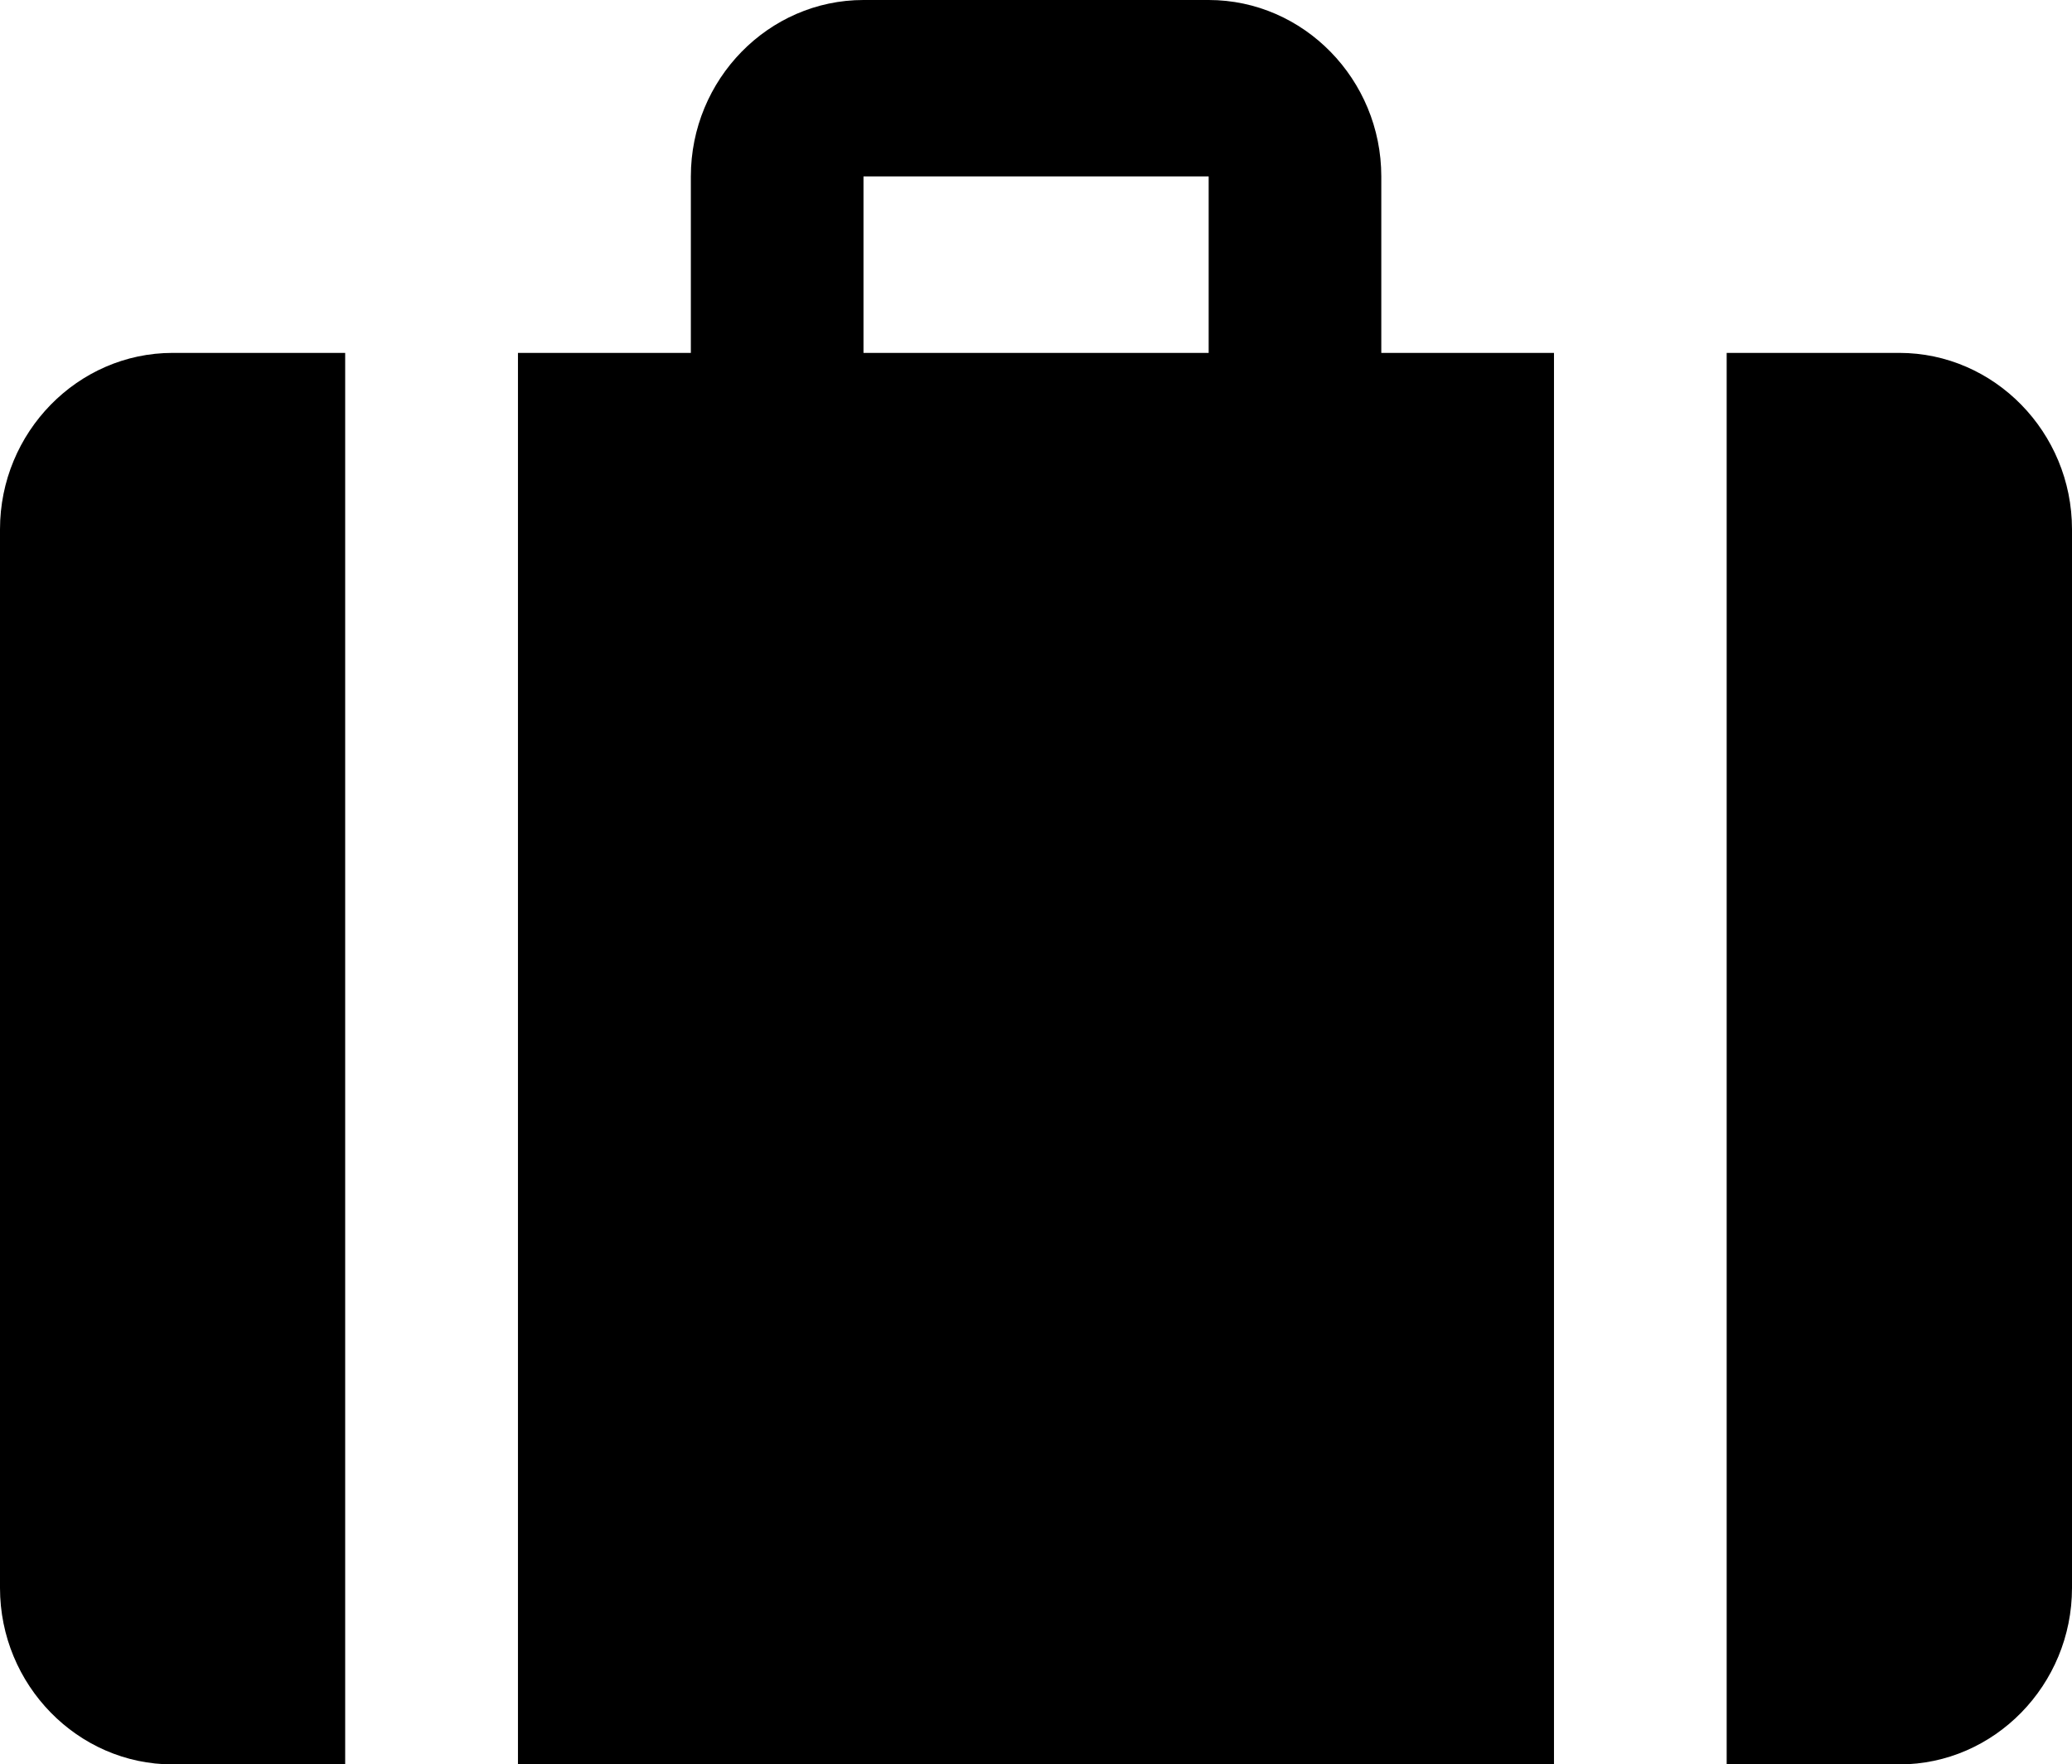 <svg xmlns="http://www.w3.org/2000/svg" viewBox="0 0 414.19 352.64"><defs></defs><g id="Capa_2" data-name="Capa 2"><g id="Vector" class="cls-1"><g id="Vector-2" data-name="Vector"><path class="cls-2" d="M379.67,70.53H345.16V352.64h34.51c19,0,34.52-15.88,34.52-35.27V105.79C414.19,86.4,398.65,70.53,379.67,70.53ZM276.12,35.27C276.12,15.88,260.59,0,241.61,0h-69c-19,0-34.51,15.88-34.51,35.27V70.53H103.54V352.64h207.1V70.53H276.12ZM241.61,70.53h-69V35.26h69ZM0,105.79V317.37c0,19.39,15.54,35.27,34.51,35.27H69V70.53H34.51C15.54,70.53,0,86.4,0,105.79Z"/></g></g></g></svg>